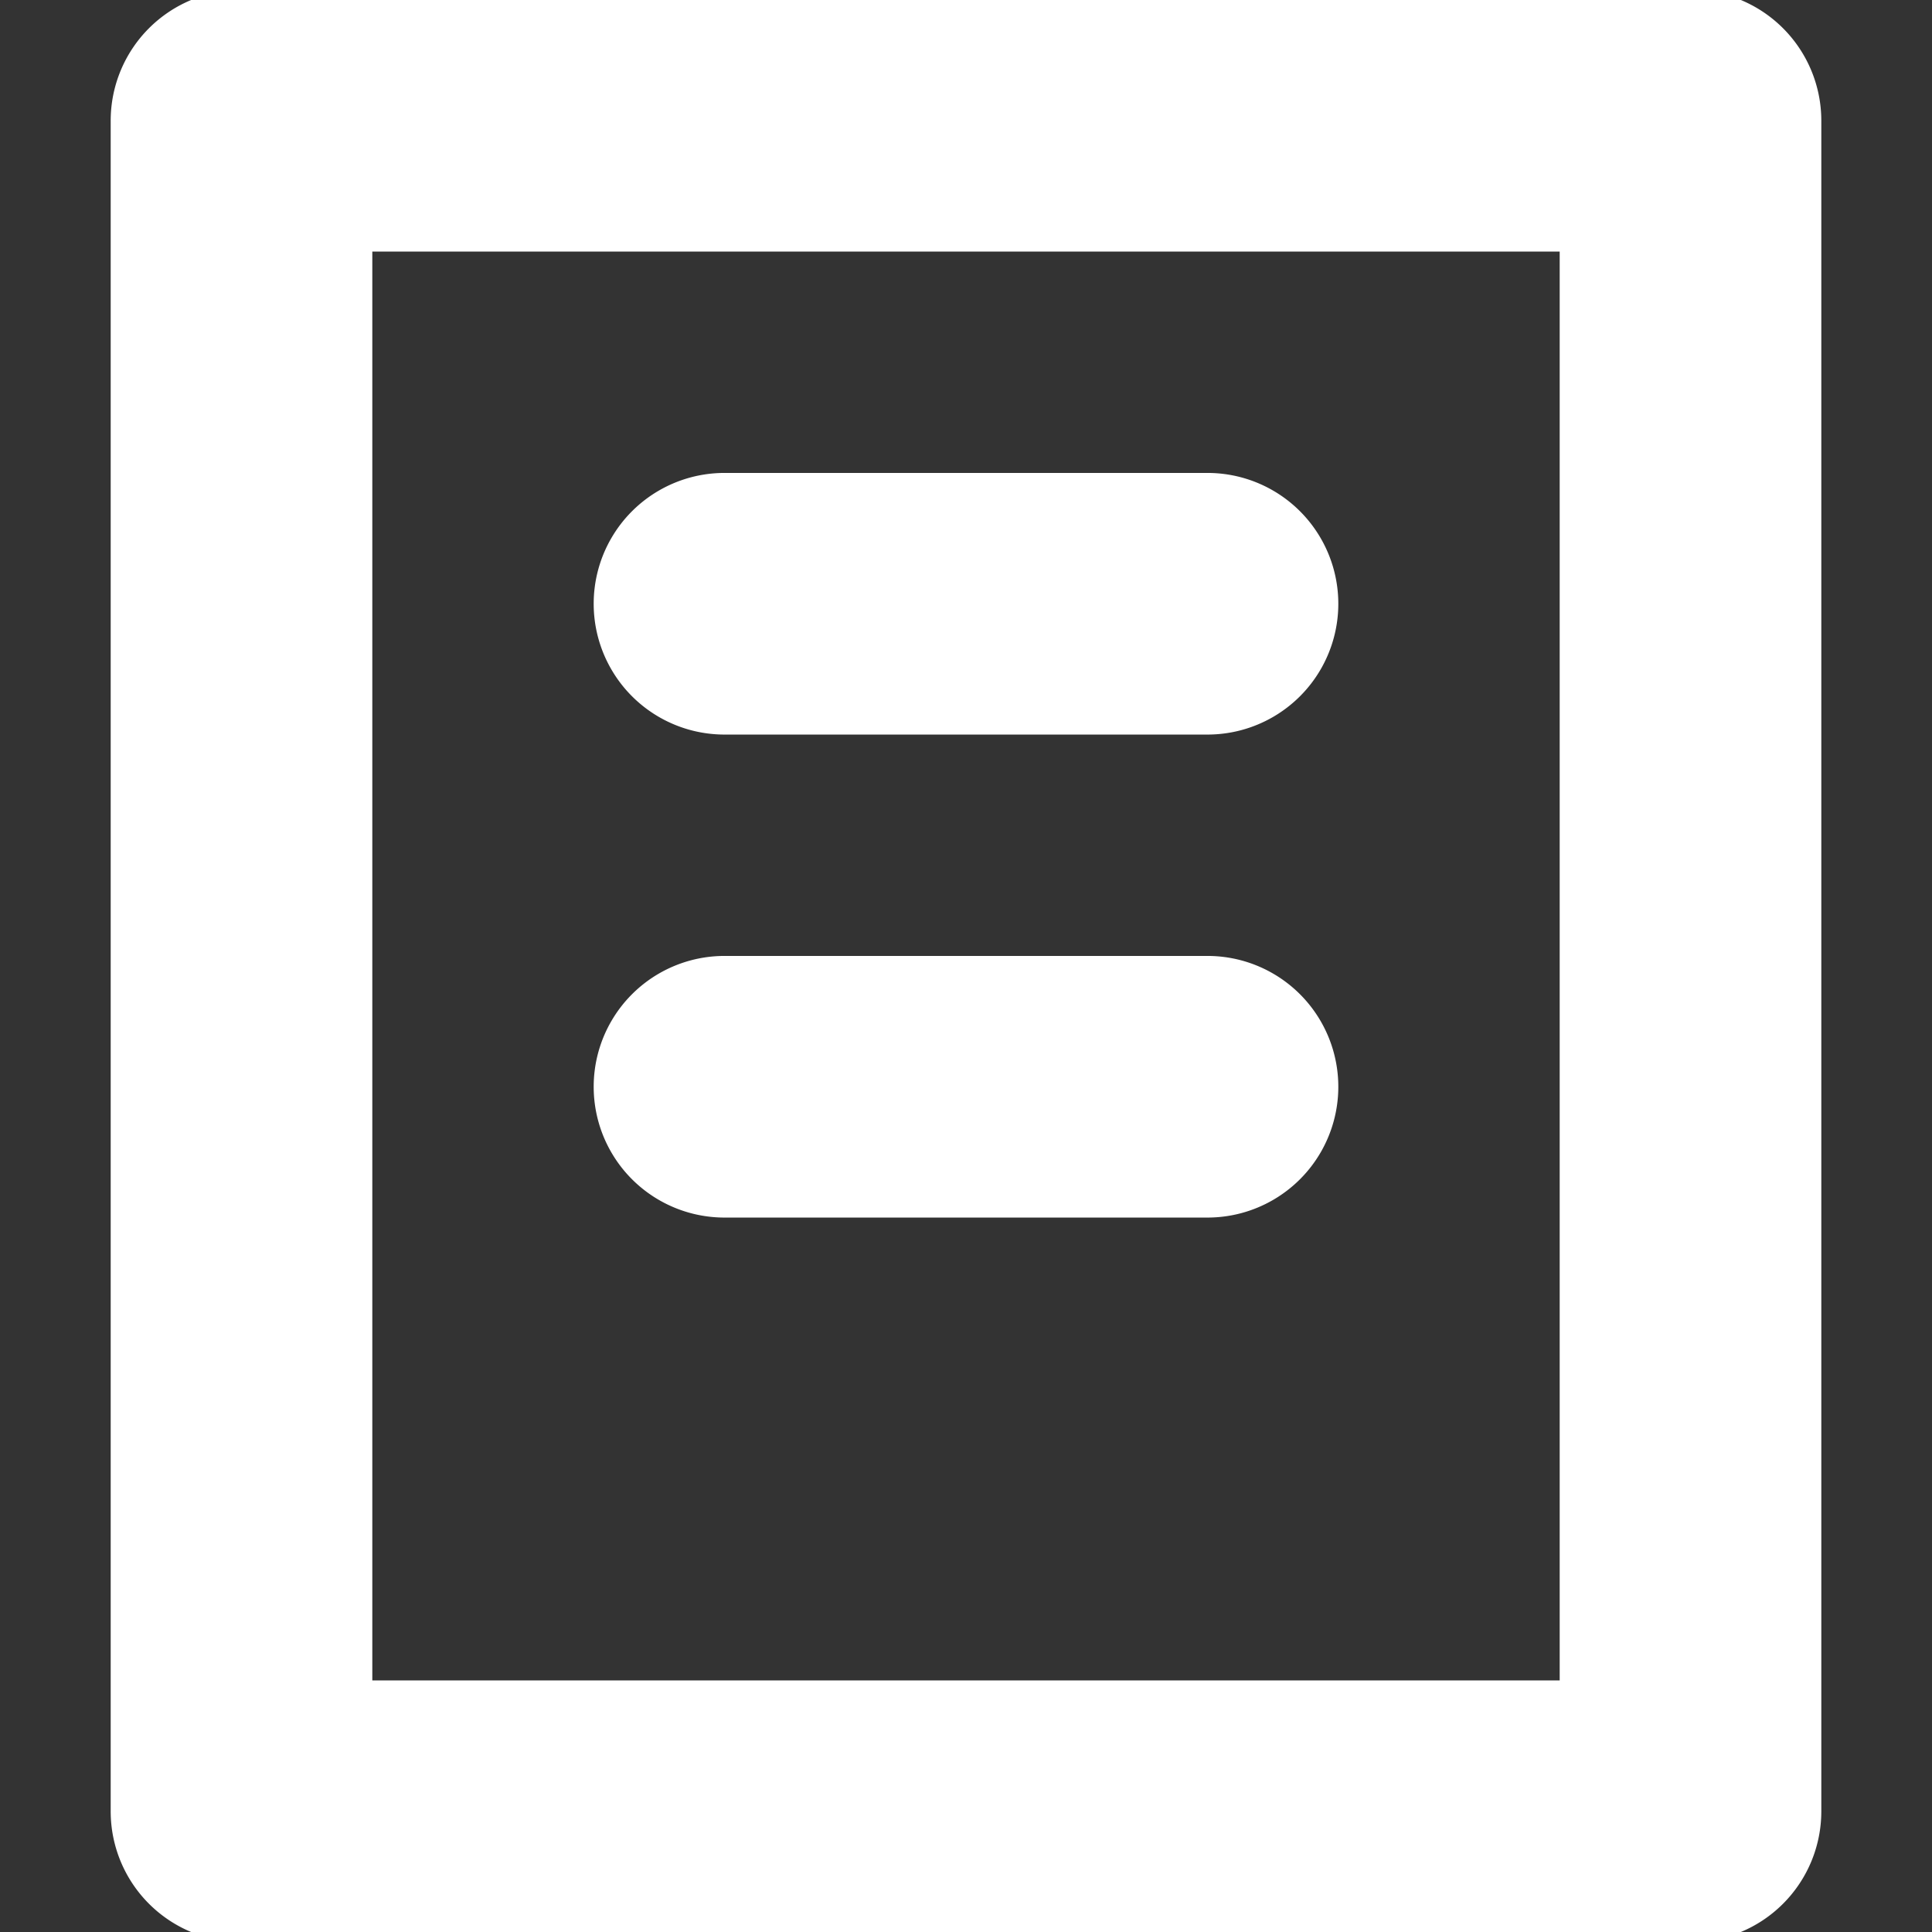 <!DOCTYPE svg PUBLIC "-//W3C//DTD SVG 1.1//EN" "http://www.w3.org/Graphics/SVG/1.1/DTD/svg11.dtd">
<!-- Uploaded to: SVG Repo, www.svgrepo.com, Transformed by: SVG Repo Mixer Tools -->
<svg fill="#FFFFFF" width="800px" height="800px" viewBox="0 0 96 96" xmlns="http://www.w3.org/2000/svg" stroke="#FFFFFF">
<rect x="0" y="0" width="96" height="96" fill="#333333" stroke="none"/>
<g id="SVGRepo_bgCarrier" stroke-width="0"/>
<g id="SVGRepo_tracerCarrier" stroke-linecap="round" stroke-linejoin="round"/>
<g id="SVGRepo_iconCarrier"> <title/> <g> <path d="M84,0H12A5.997,5.997,0,0,0,6,6V90a5.997,5.997,0,0,0,6,6H84a5.997,5.997,0,0,0,6-6V6A5.997,5.997,0,0,0,84,0ZM78,84H18V12H78Z"/> <path d="M36,36H60a6,6,0,0,0,0-12H36a6,6,0,0,0,0,12Z"/> <path d="M36,60H60a6,6,0,0,0,0-12H36a6,6,0,0,0,0,12Z"/> </g> </g>
</svg>